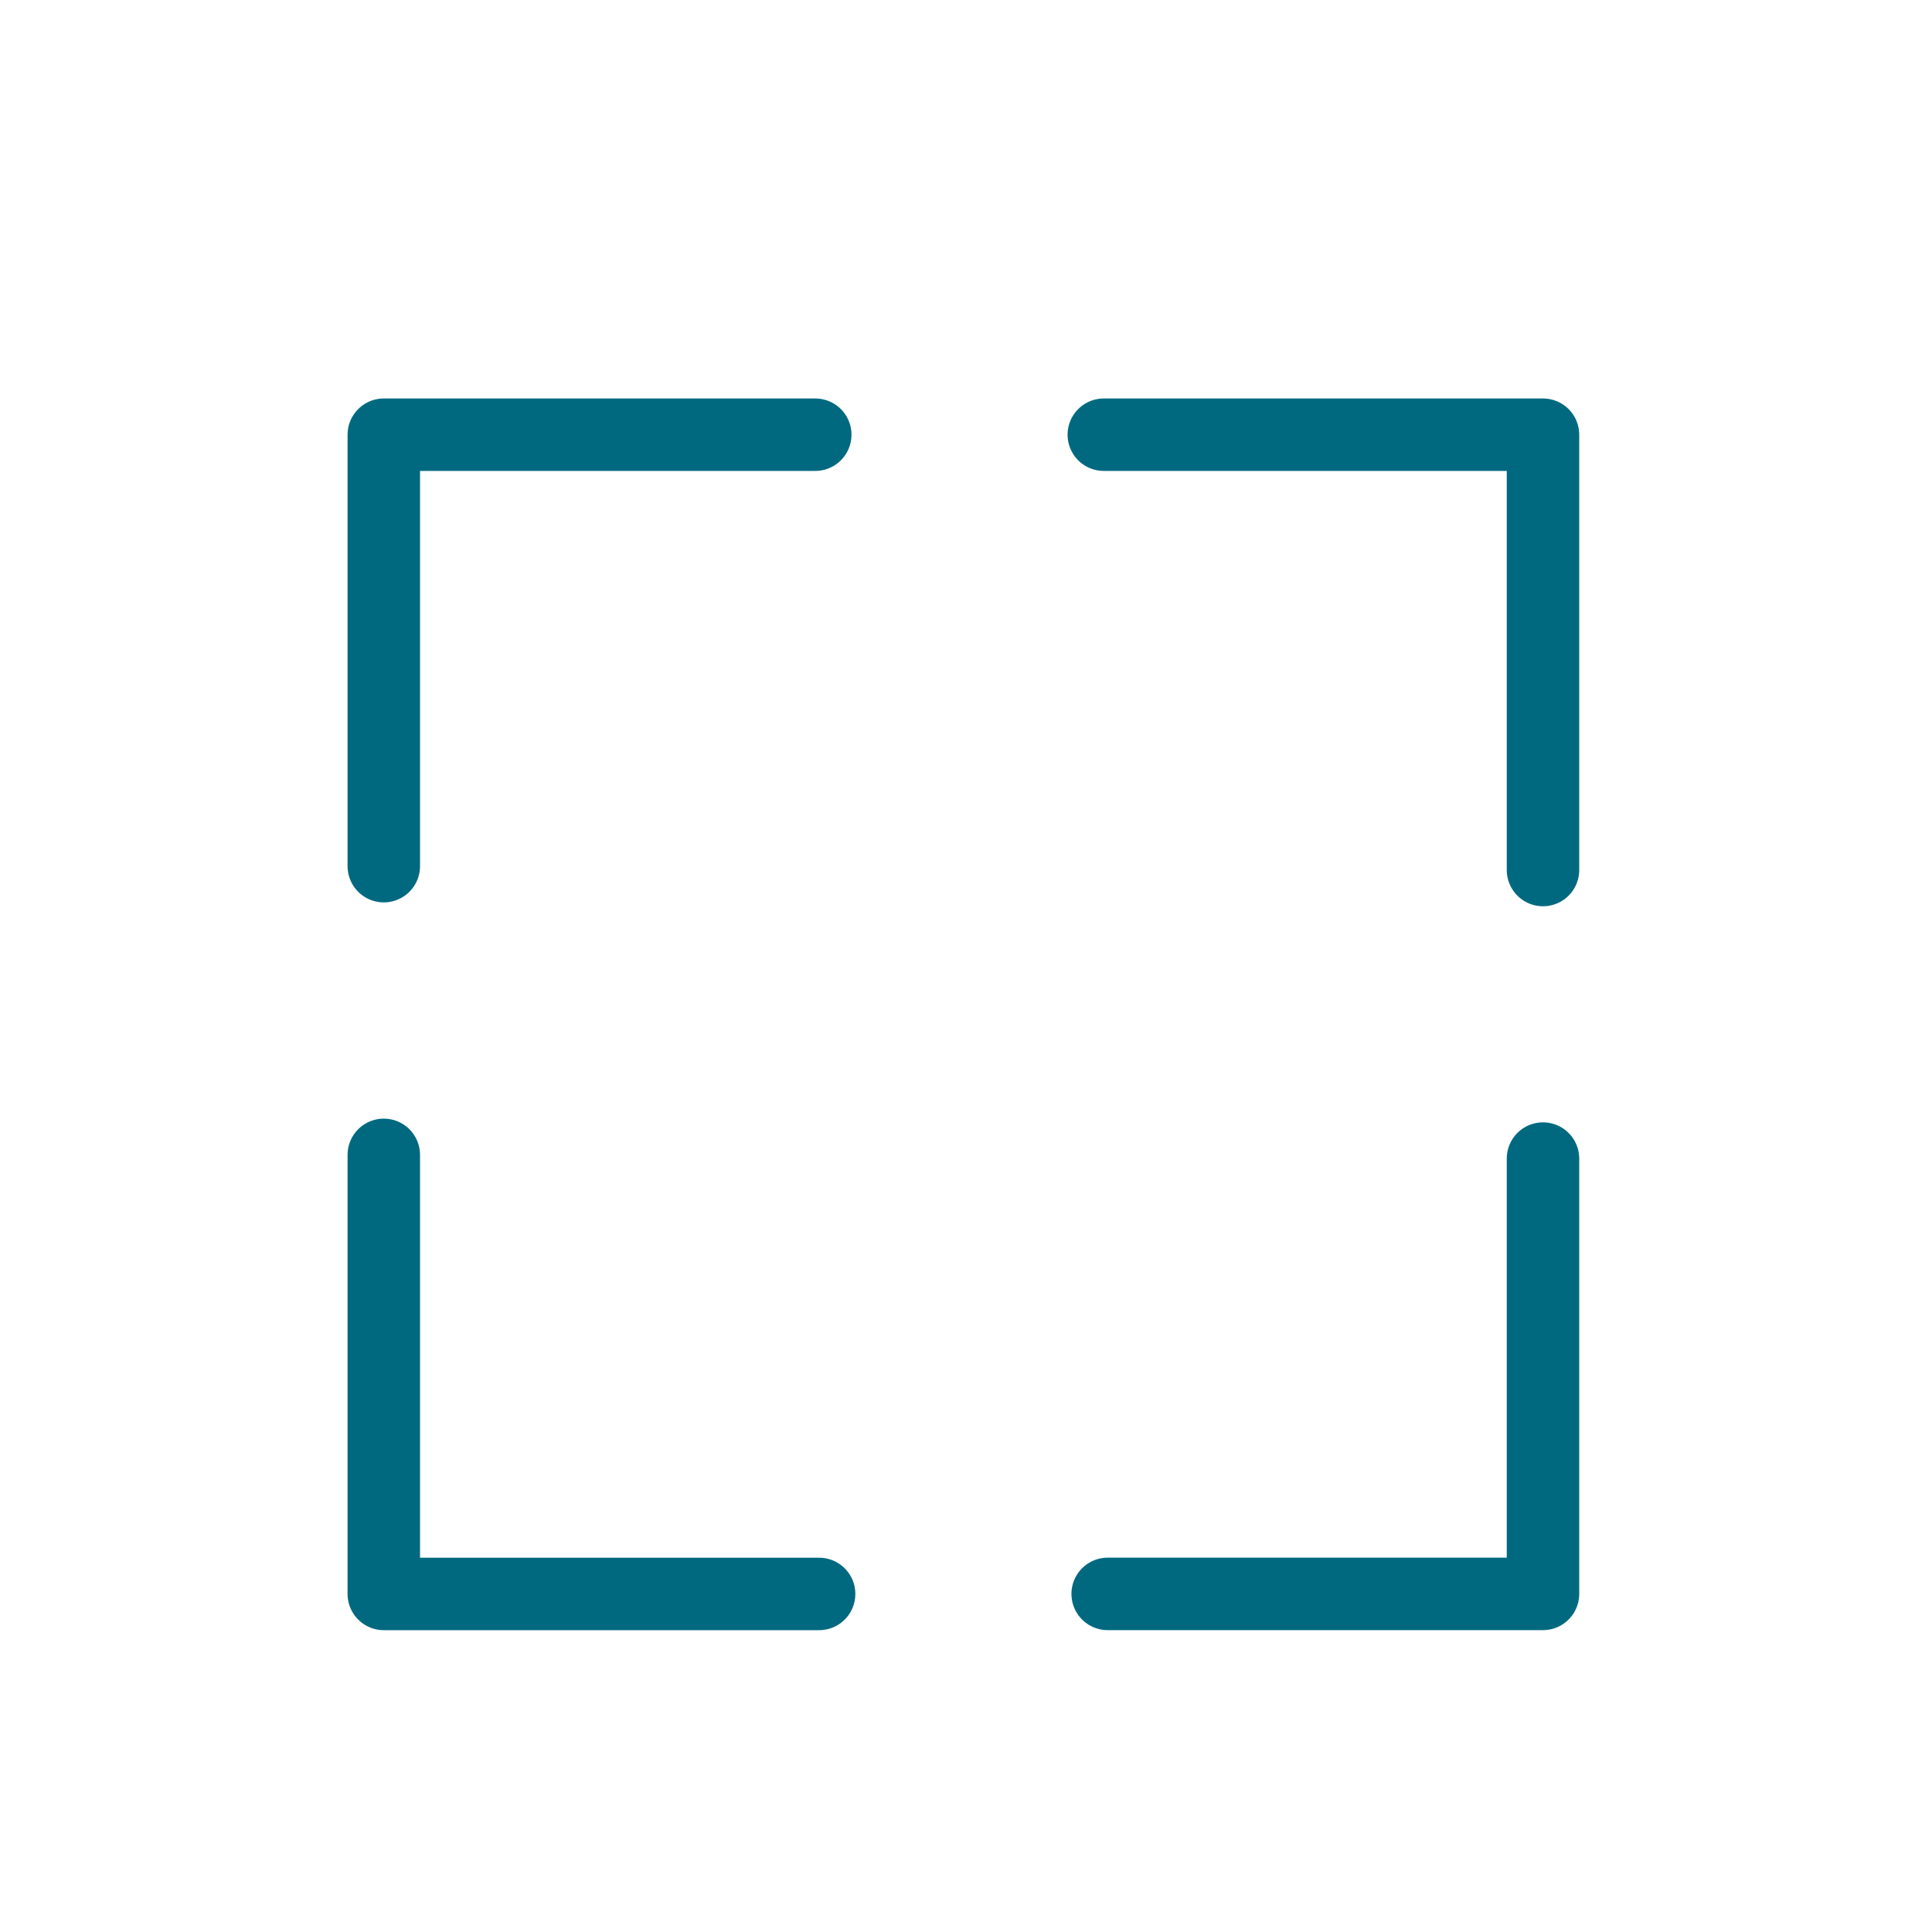 <svg xmlns="http://www.w3.org/2000/svg" width="40" height="40" viewBox="0 0 40 40"><defs><style>.a,.b{fill:none;}.b{stroke:#006980;stroke-linecap:round;stroke-linejoin:round;stroke-width:1.5px;}</style></defs><g transform="translate(-1117 -49)"><rect class="a" width="40" height="40" transform="translate(1117 49)"/><g transform="translate(140.839 -118.357)"><path class="b" d="M984.107,185.29v-8.933h8.933" transform="translate(0)"/><path class="b" d="M993.12,200.291h-9.013V191.2" transform="translate(0 0.067)"/><path class="b" d="M1008.04,191.277v9.013h-9.013" transform="translate(0.067 0.067)"/><path class="b" d="M998.947,176.357h9.093v9.013" transform="translate(0.067)"/></g></g></svg>